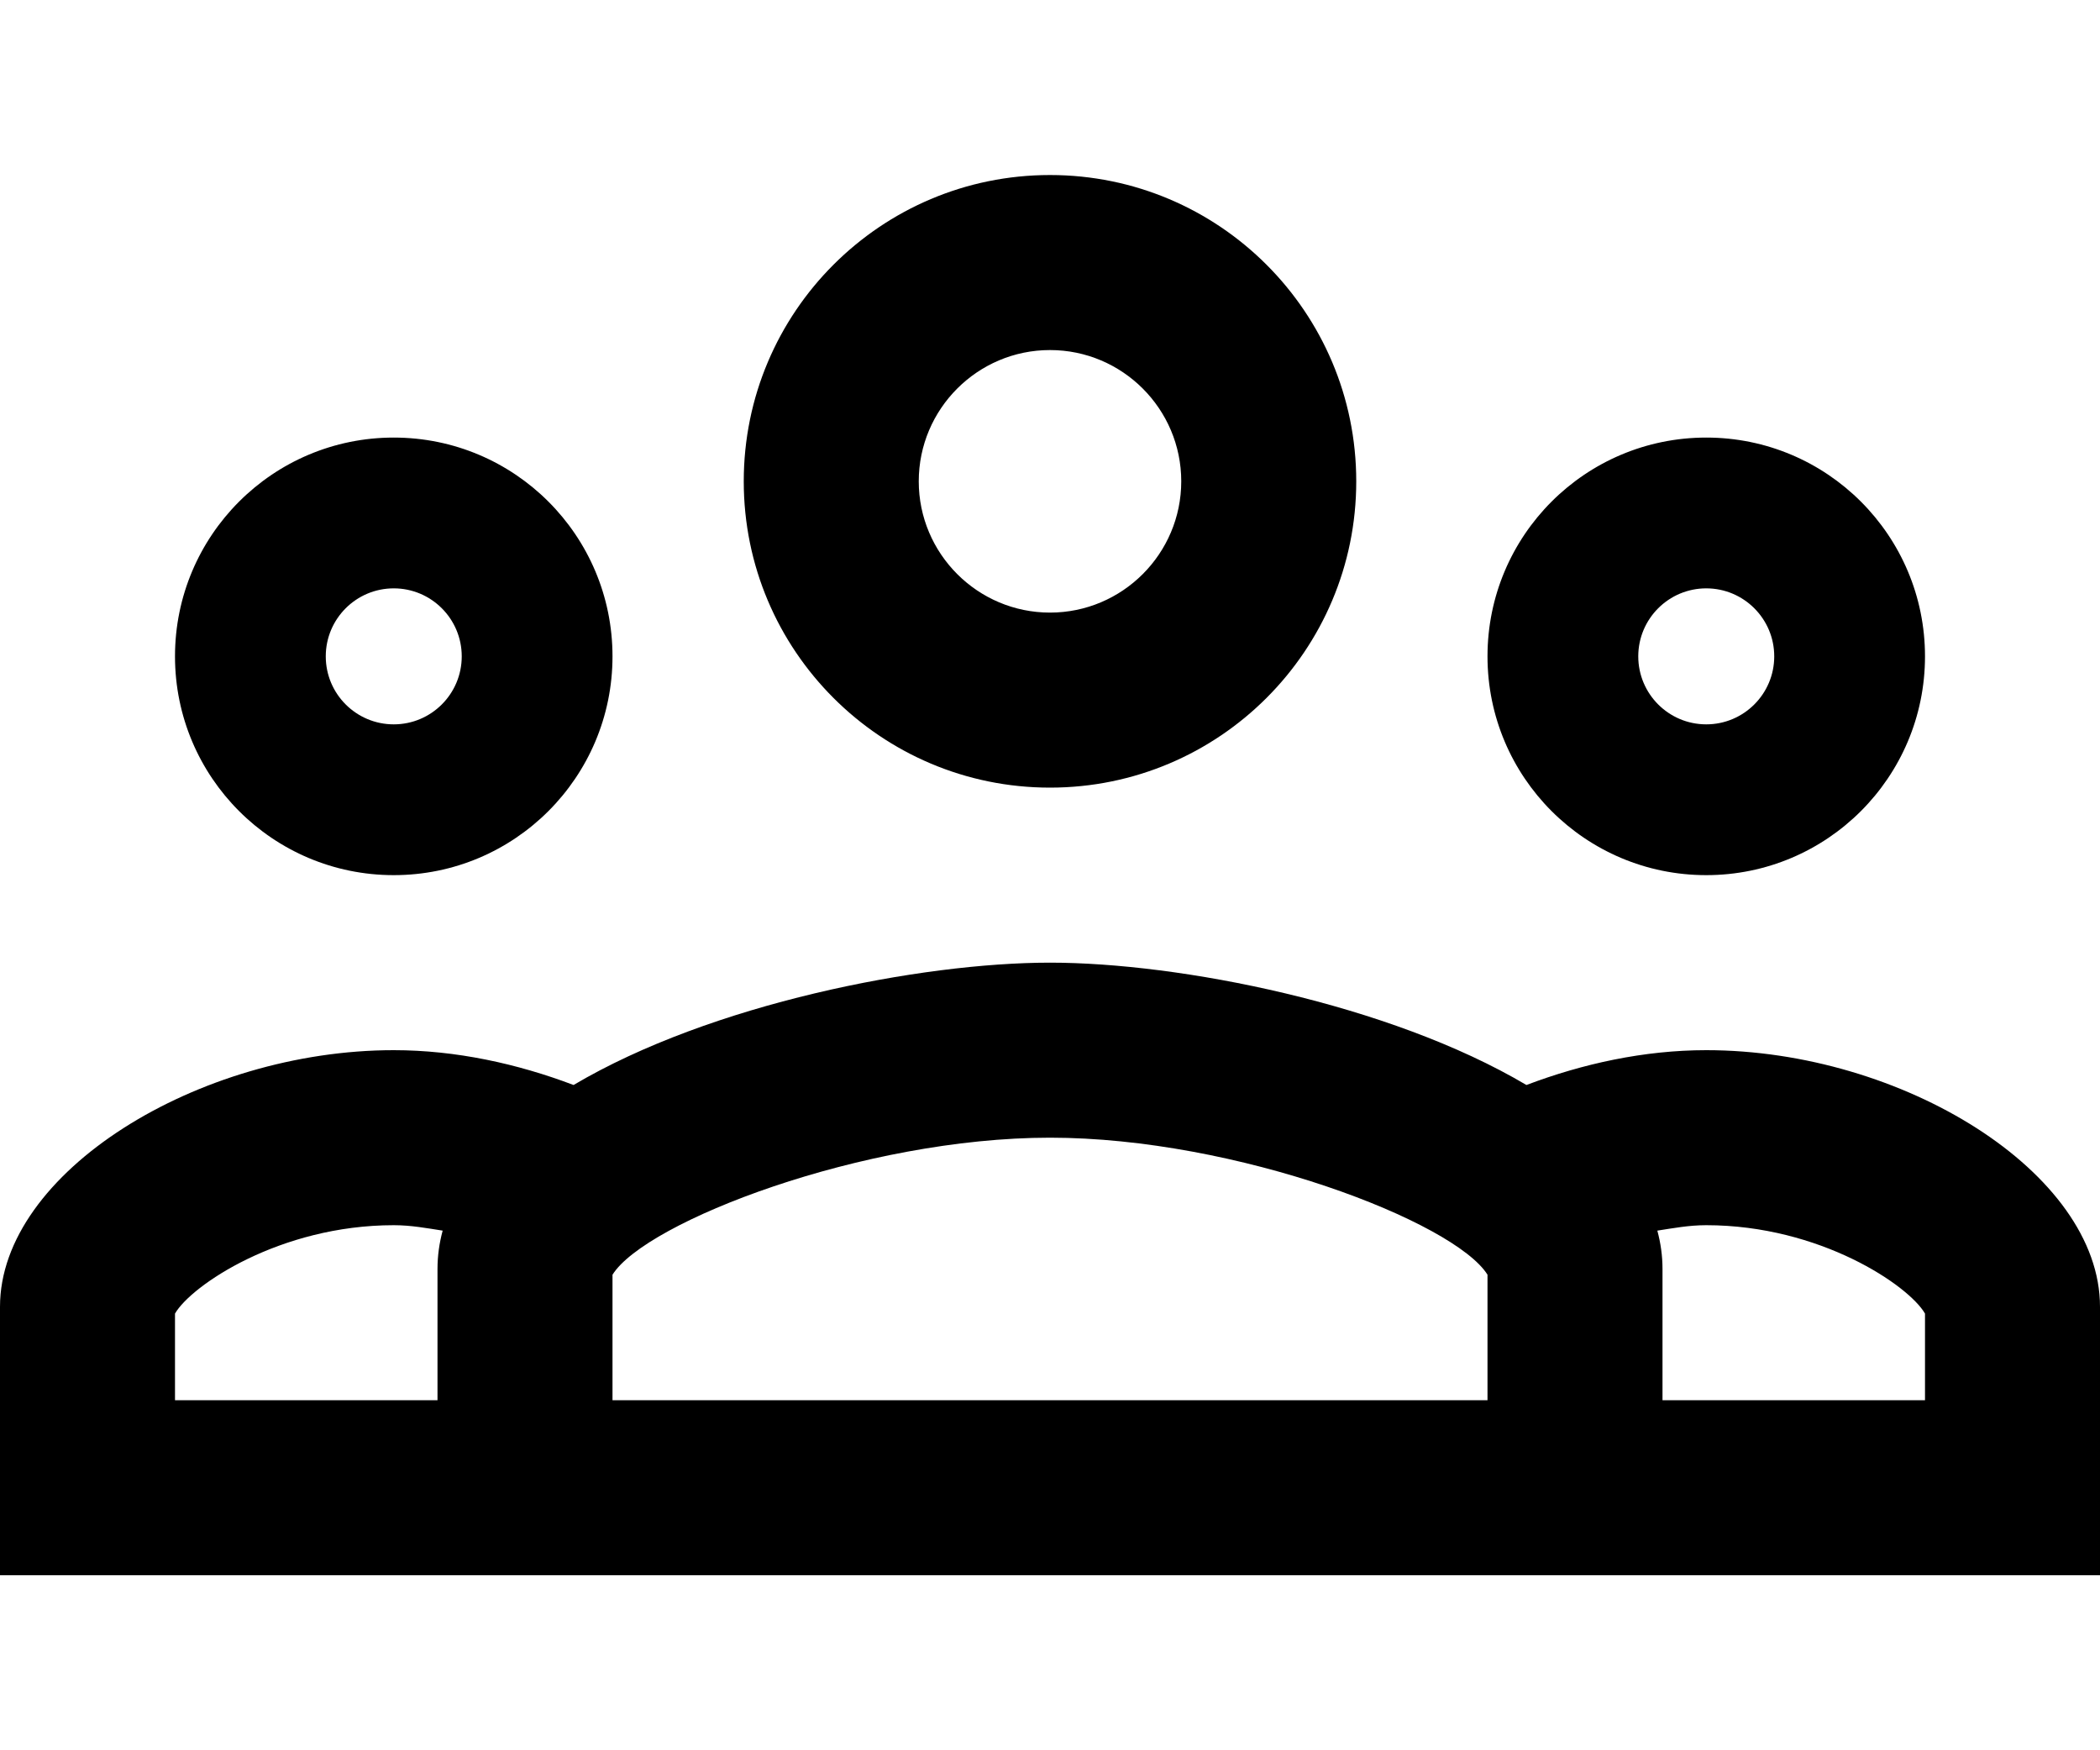 <svg xmlns="http://www.w3.org/2000/svg" width="100%" height="100%" viewBox="0 0 24 20">
  <path d="M165,194 C163.067,194 161.5,195.567 161.5,197.5 C161.5,199.433 163.067,201 165,201 C166.933,201 168.5,199.433 168.5,197.5 C168.5,195.567 166.933,194 165,194 Z M165,196 C165.827,196 166.5,196.673 166.5,197.5 C166.5,198.327 165.827,199 165,199 C164.173,199 163.5,198.327 163.5,197.5 C163.5,196.673 164.173,196 165,196 Z M157.5,197 C156.119,197 155,198.119 155,199.5 C155,200.881 156.119,202 157.5,202 C158.881,202 160,200.881 160,199.5 C160,198.119 158.881,197 157.5,197 Z M172.5,197 C171.119,197 170,198.119 170,199.5 C170,200.881 171.119,202 172.5,202 C173.881,202 175,200.881 175,199.5 C175,198.119 173.881,197 172.5,197 Z M157.5,198.723 C157.929,198.723 158.277,199.071 158.277,199.5 C158.277,199.929 157.929,200.277 157.5,200.277 C157.071,200.277 156.723,199.929 156.723,199.5 C156.723,199.071 157.071,198.723 157.5,198.723 Z M172.5,198.723 C172.929,198.723 173.277,199.071 173.277,199.5 C173.277,199.929 172.929,200.277 172.5,200.277 C172.071,200.277 171.723,199.929 171.723,199.5 C171.723,199.071 172.071,198.723 172.5,198.723 Z M165,203 C163.525,203 161.126,203.468 159.555,204.398 C158.914,204.155 158.211,204 157.5,204 C155.263,204 153,205.398 153,206.932 L153,210 L157.5,210 L158,210 L159,210 L172,210 L172.5,210 L177,210 L177,206.932 C177,205.398 174.737,204 172.5,204 C171.789,204 171.086,204.155 170.445,204.398 C168.874,203.468 166.475,203 165,203 Z M165,205 C167.134,205 169.622,205.961 170,206.566 L170,208 L160,208 L160,206.566 C160.378,205.961 162.866,205 165,205 Z M157.5,206 C157.698,206 157.877,206.034 158.059,206.062 C158.021,206.203 158,206.349 158,206.5 L158,208 L157.5,208 L155,208 L155,207.01 C155.184,206.69 156.198,206 157.5,206 Z M172.5,206 C173.802,206 174.816,206.69 175,207.01 L175,208 L172.5,208 L172,208 L172,206.5 C172,206.349 171.979,206.203 171.941,206.062 C172.123,206.034 172.302,206 172.5,206 Z" transform="translate(-153 -192)"/>
</svg>
